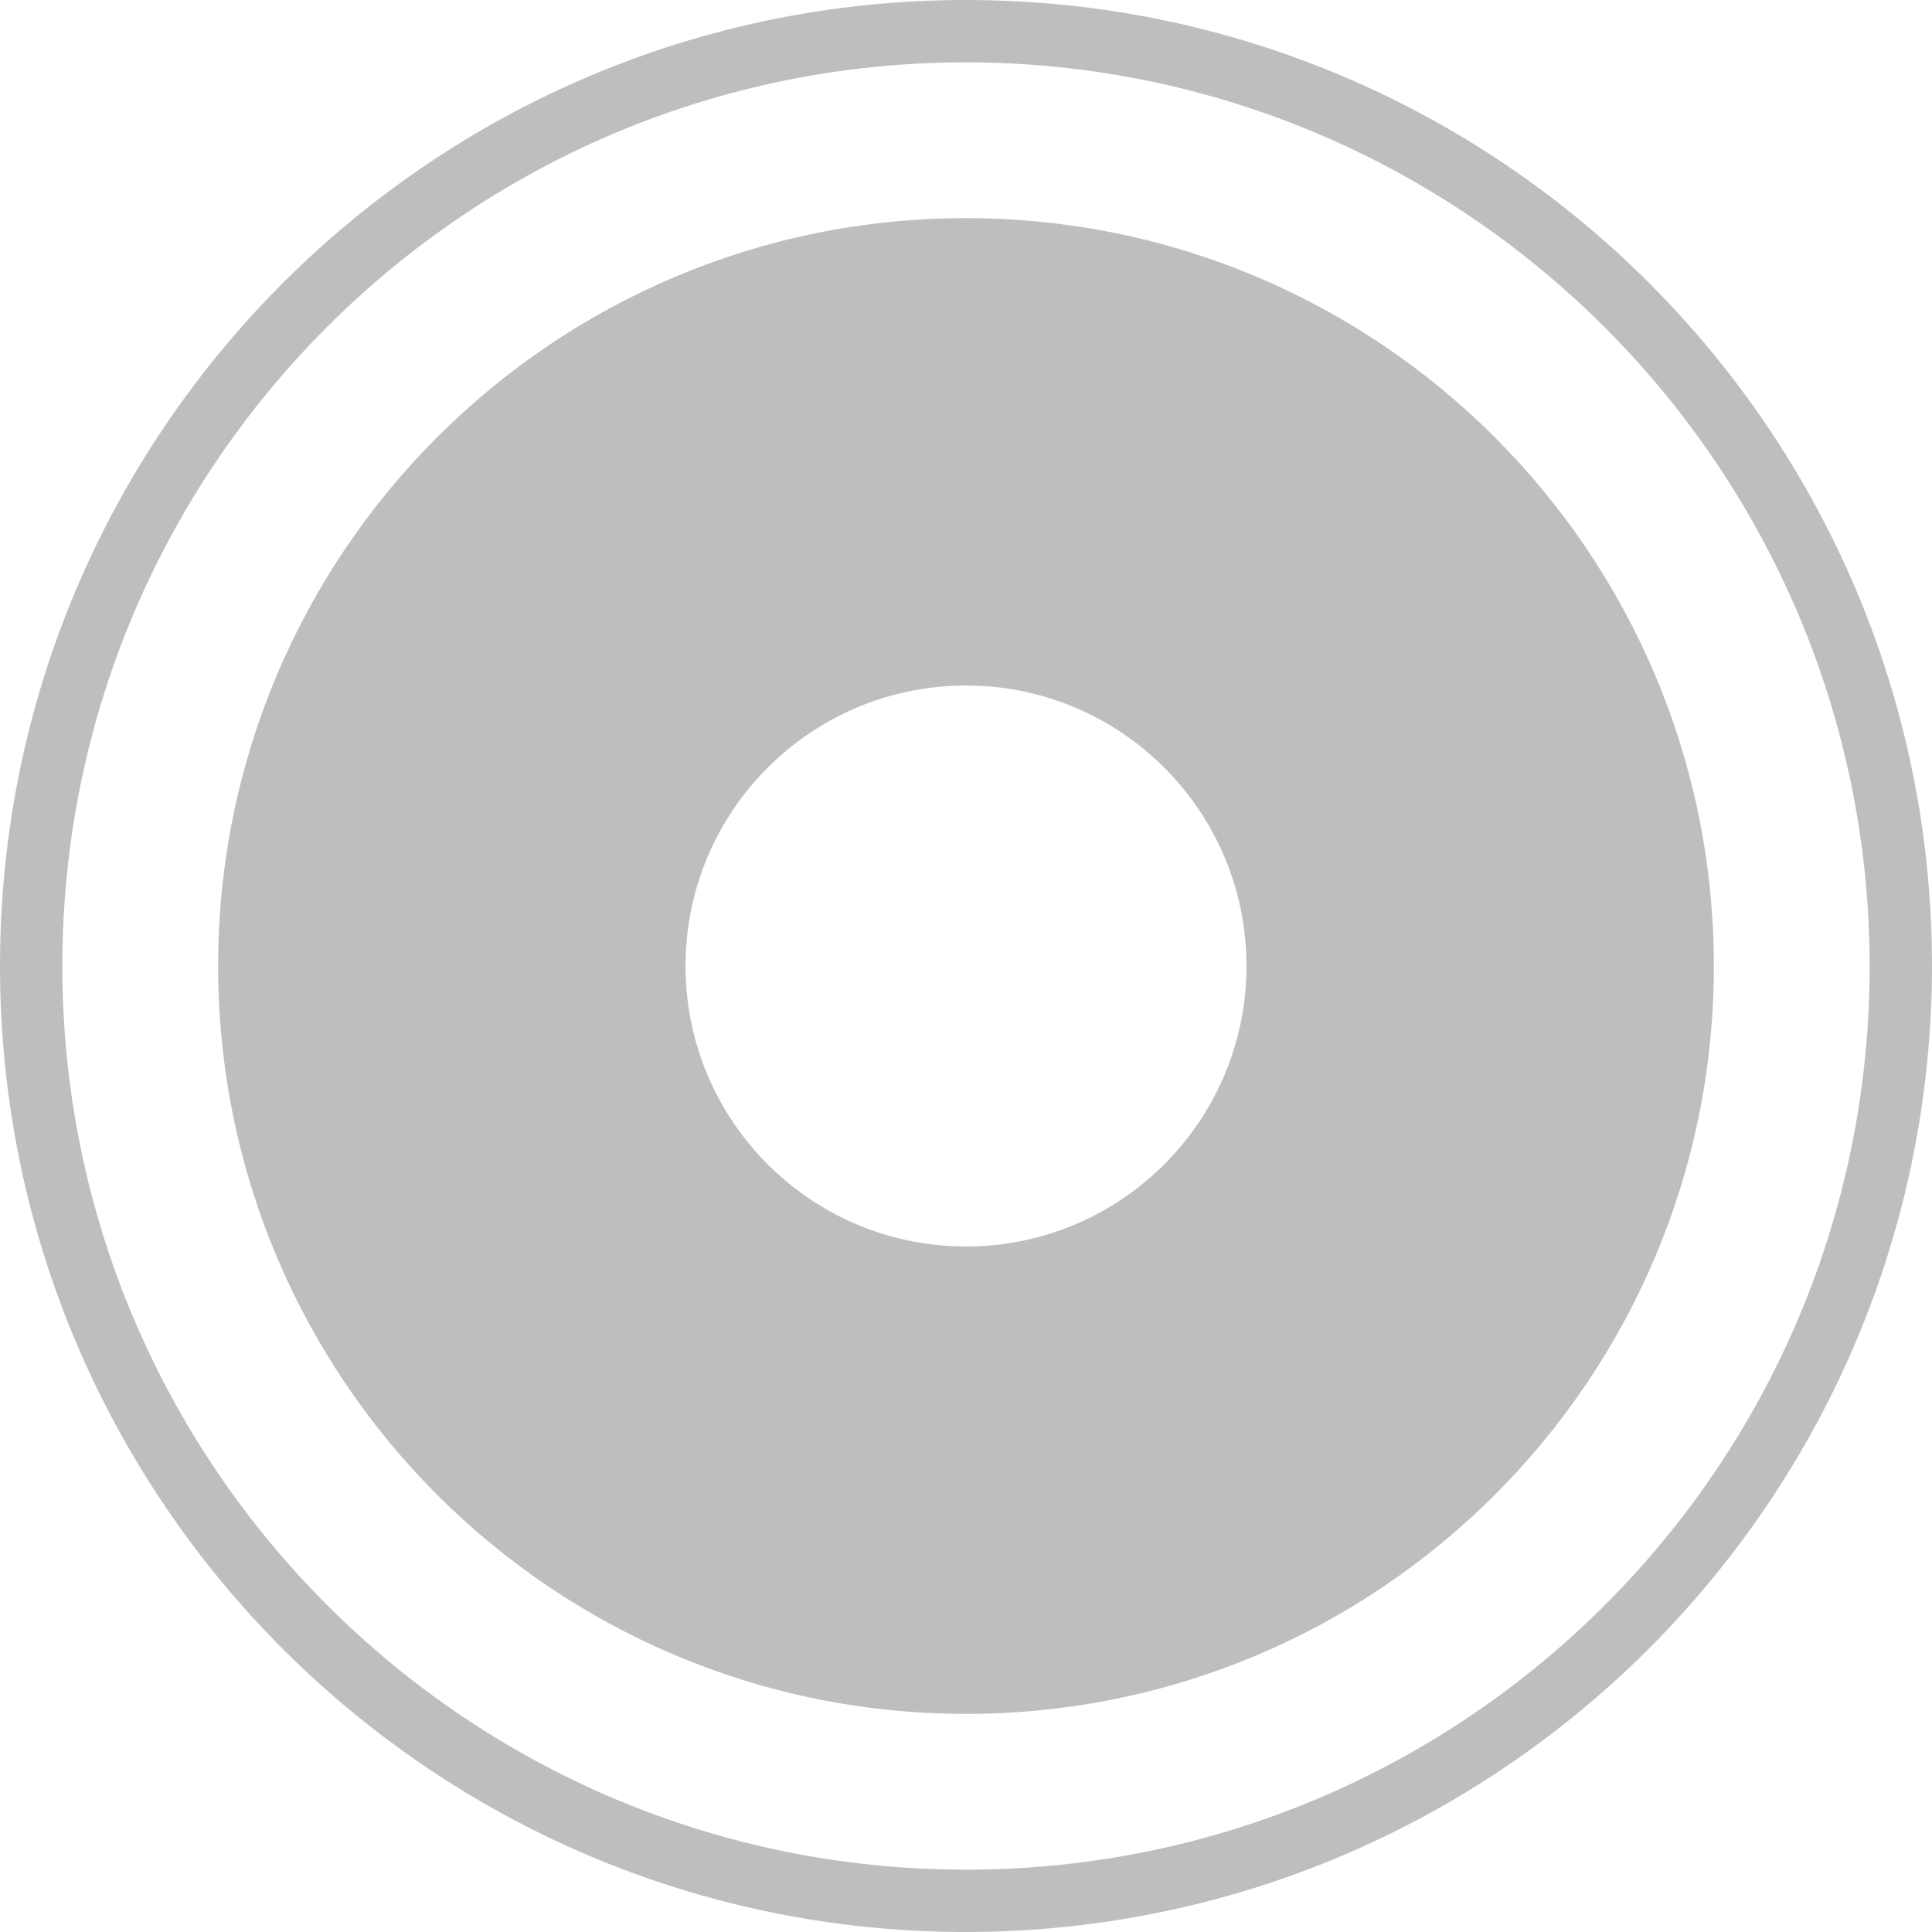 <?xml version="1.0" encoding="UTF-8"?>
<svg width="53px" height="53px" viewBox="0 0 53 53" version="1.1" xmlns="http://www.w3.org/2000/svg" xmlns:xlink="http://www.w3.org/1999/xlink">
    <title>grabar (1)</title>
    <g id="Page-1" stroke="none" stroke-width="1" fill="none" fill-rule="evenodd">
        <g id="HP_Web_Solicitud-Certificado_Videofirma-3" transform="translate(-775, -613)" fill="#C0BDC1" fill-rule="nonzero">
            <g id="grabar-(1)" transform="translate(775, 613)">
                <path d="M26.5,0 C11.864,0 0,11.864 0,26.5 C0,41.136 11.864,53 26.5,53 C41.129,52.984 52.984,41.129 53,26.5 C53,11.864 41.136,0 26.5,0 Z M26.5,51.29 C12.809,51.29 1.71,40.191 1.71,26.5 C1.71,12.809 12.809,1.71 26.5,1.71 C40.185,1.725 51.275,12.815 51.29,26.5 C51.29,40.191 40.191,51.29 26.5,51.29 Z" id="Shape"></path>
                <path d="M26.5,5.984 C15.169,5.984 5.984,15.169 5.984,26.5 C5.984,37.831 15.169,47.016 26.5,47.016 C37.831,47.016 47.016,37.831 47.016,26.5 C47.013,15.17 37.83,5.987 26.5,5.984 Z M26.5,34.194 C22.251,34.194 18.806,30.749 18.806,26.5 C18.806,22.251 22.251,18.806 26.5,18.806 C30.749,18.806 34.194,22.251 34.194,26.5 C34.194,30.749 30.749,34.194 26.5,34.194 Z" id="Shape"></path>
            </g>
        </g>
    </g>
</svg>
